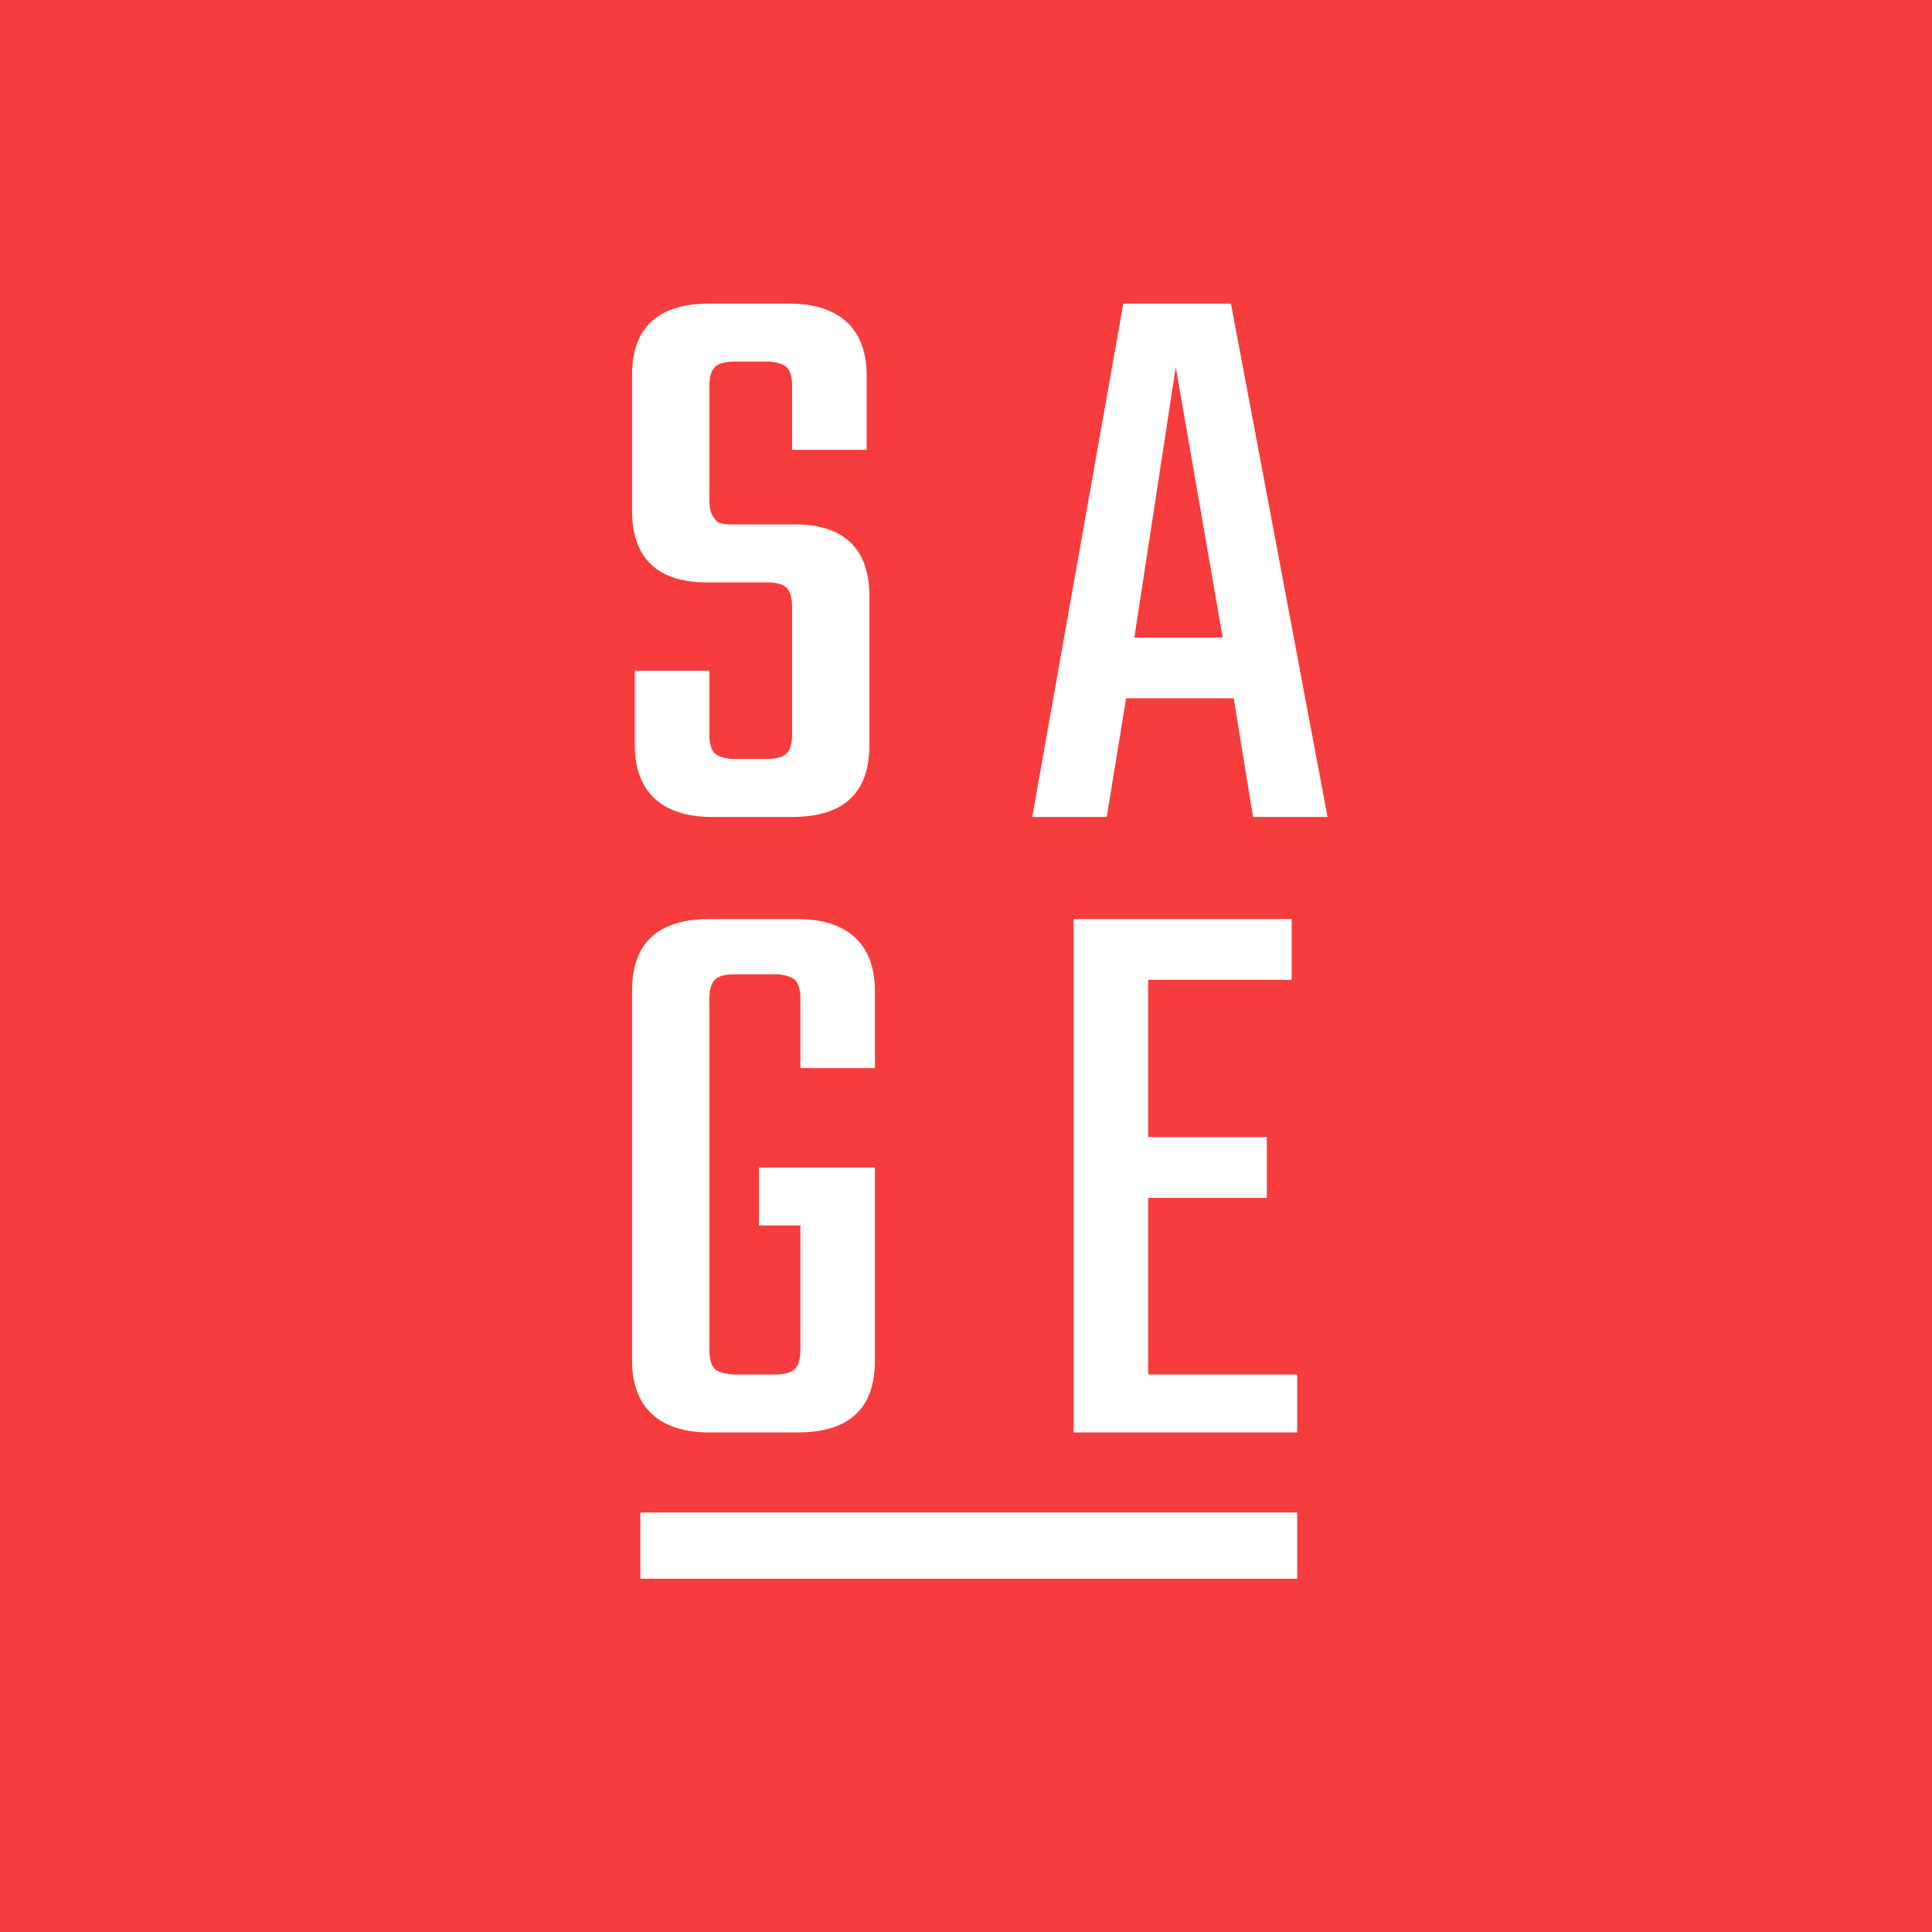 <?xml version="1.0" encoding="utf-8"?>
<!-- Generator: Adobe Illustrator 19.1.0, SVG Export Plug-In . SVG Version: 6.00 Build 0)  -->
<svg version="1.1" id="Layer_1" xmlns="http://www.w3.org/2000/svg" xmlns:xlink="http://www.w3.org/1999/xlink" x="0px" y="0px"
	 viewBox="0 0 70 70" style="enable-background:new 0 0 70 70;" xml:space="preserve">
<style type="text/css">
	.st0{fill:#F63C3C;}
	.st1{fill:#FFFFFF;}
</style>
<rect class="st0" width="70" height="70"/>
<path class="st1" d="M45.4,29.6l-0.7-4.3h-3.9l-0.7,4.3h-2.7L40.7,11h3.9l3.5,18.6H45.4z M42.6,13.3l-1.5,9.8h3.2L42.6,13.3z
	 M28.9,51.9h-3.2c-1.8,0-2.8-0.9-2.8-2.6V35.9c0-1.7,0.9-2.6,2.8-2.6h3.2c1.8,0,2.8,0.9,2.8,2.6v2.8H29v-2.5c0-0.4-0.1-0.6-0.2-0.7
	c-0.1-0.1-0.4-0.2-0.7-0.2h-1.5c-0.4,0-0.6,0.1-0.7,0.2c-0.1,0.1-0.2,0.3-0.2,0.7v12.7c0,0.4,0.1,0.6,0.2,0.7s0.4,0.2,0.7,0.2h1.5
	c0.4,0,0.6-0.1,0.7-0.2c0.1-0.1,0.2-0.3,0.2-0.7v-4.5h-1.5v-2.1h4.2v7C31.7,51,30.8,51.9,28.9,51.9z M28.7,29.6h-2.9
	c-1.8,0-2.8-0.9-2.8-2.6v-2.7h2.7v2.3c0,0.4,0.1,0.6,0.2,0.7c0.1,0.1,0.4,0.2,0.7,0.2h1.2c0.4,0,0.6-0.1,0.7-0.2
	c0.1-0.1,0.2-0.3,0.2-0.7V22c0-0.4-0.1-0.6-0.2-0.7c-0.1-0.1-0.3-0.2-0.7-0.2h-2.2c-1.8,0-2.7-0.9-2.7-2.6v-4.9
	c0-1.7,0.9-2.6,2.8-2.6h2.9c1.8,0,2.8,0.9,2.8,2.6v2.7h-2.7V14c0-0.4-0.1-0.6-0.2-0.7c-0.1-0.1-0.4-0.2-0.7-0.2h-1.2
	c-0.4,0-0.6,0.1-0.7,0.2c-0.1,0.1-0.2,0.3-0.2,0.7v4.1c0,0.4,0.1,0.6,0.2,0.7C26,19,26.3,19,26.6,19h2.2c1.8,0,2.7,0.9,2.7,2.6V27
	C31.5,28.7,30.6,29.6,28.7,29.6z M46.9,57.2H23.2v-2.4h23.8V57.2z M47,49.7v2.2h-8.1V33.3h7.9v2.2h-5.2v5.7h4.3v2.2h-4.3v6.4H47z"/>
</svg>
